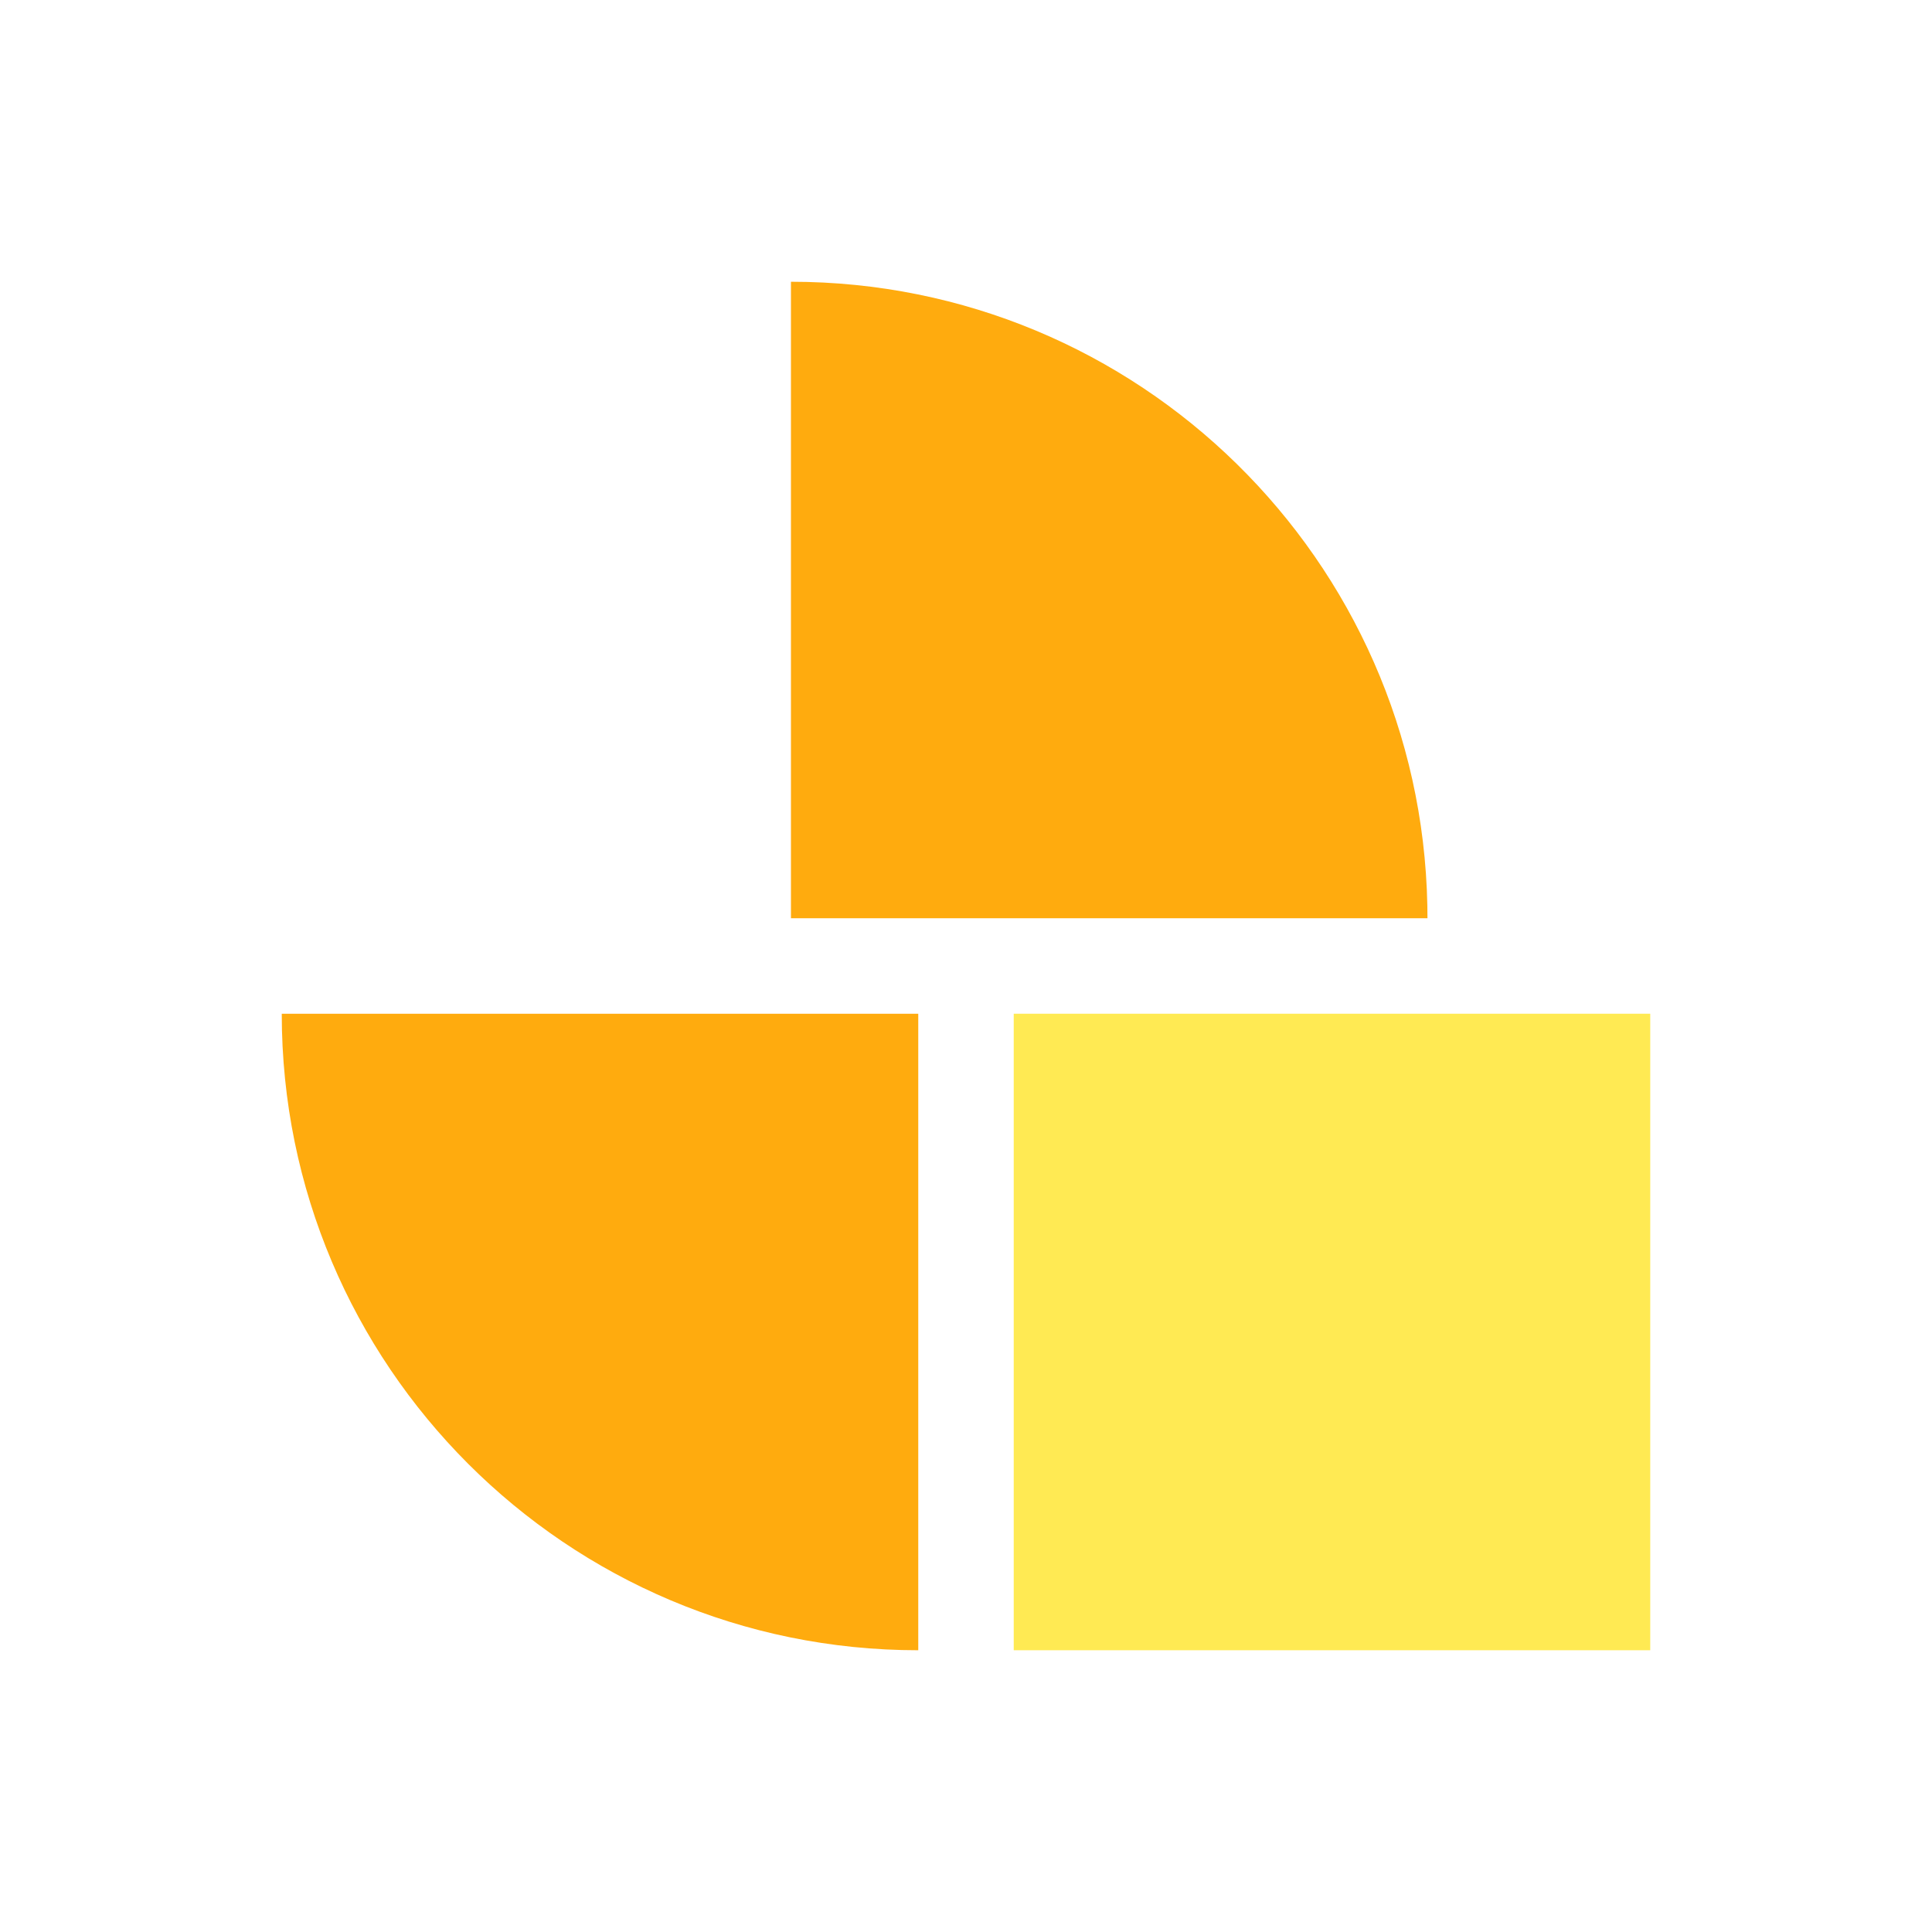 <svg xmlns="http://www.w3.org/2000/svg" width="48" height="48" viewBox="0 0 48 48">
    <g fill="none" fill-rule="evenodd">
        <g>
            <path d="M0 0H48V48H0z" opacity=".2"/>
            <g>
                <path fill="#FFAB0E" d="M15.814 18.186V34C7.08 34 0 26.92 0 18.186h15.814zM12.651 0c8.629 0 15.643 6.91 15.811 15.499l.003.315H12.651V0z" transform="translate(7 7)"/>
                <path fill="#ffea53" d="M18.186 18.186H34V34H18.186z" transform="translate(7 7)"/>
            </g>
        </g>
    </g>
</svg>
